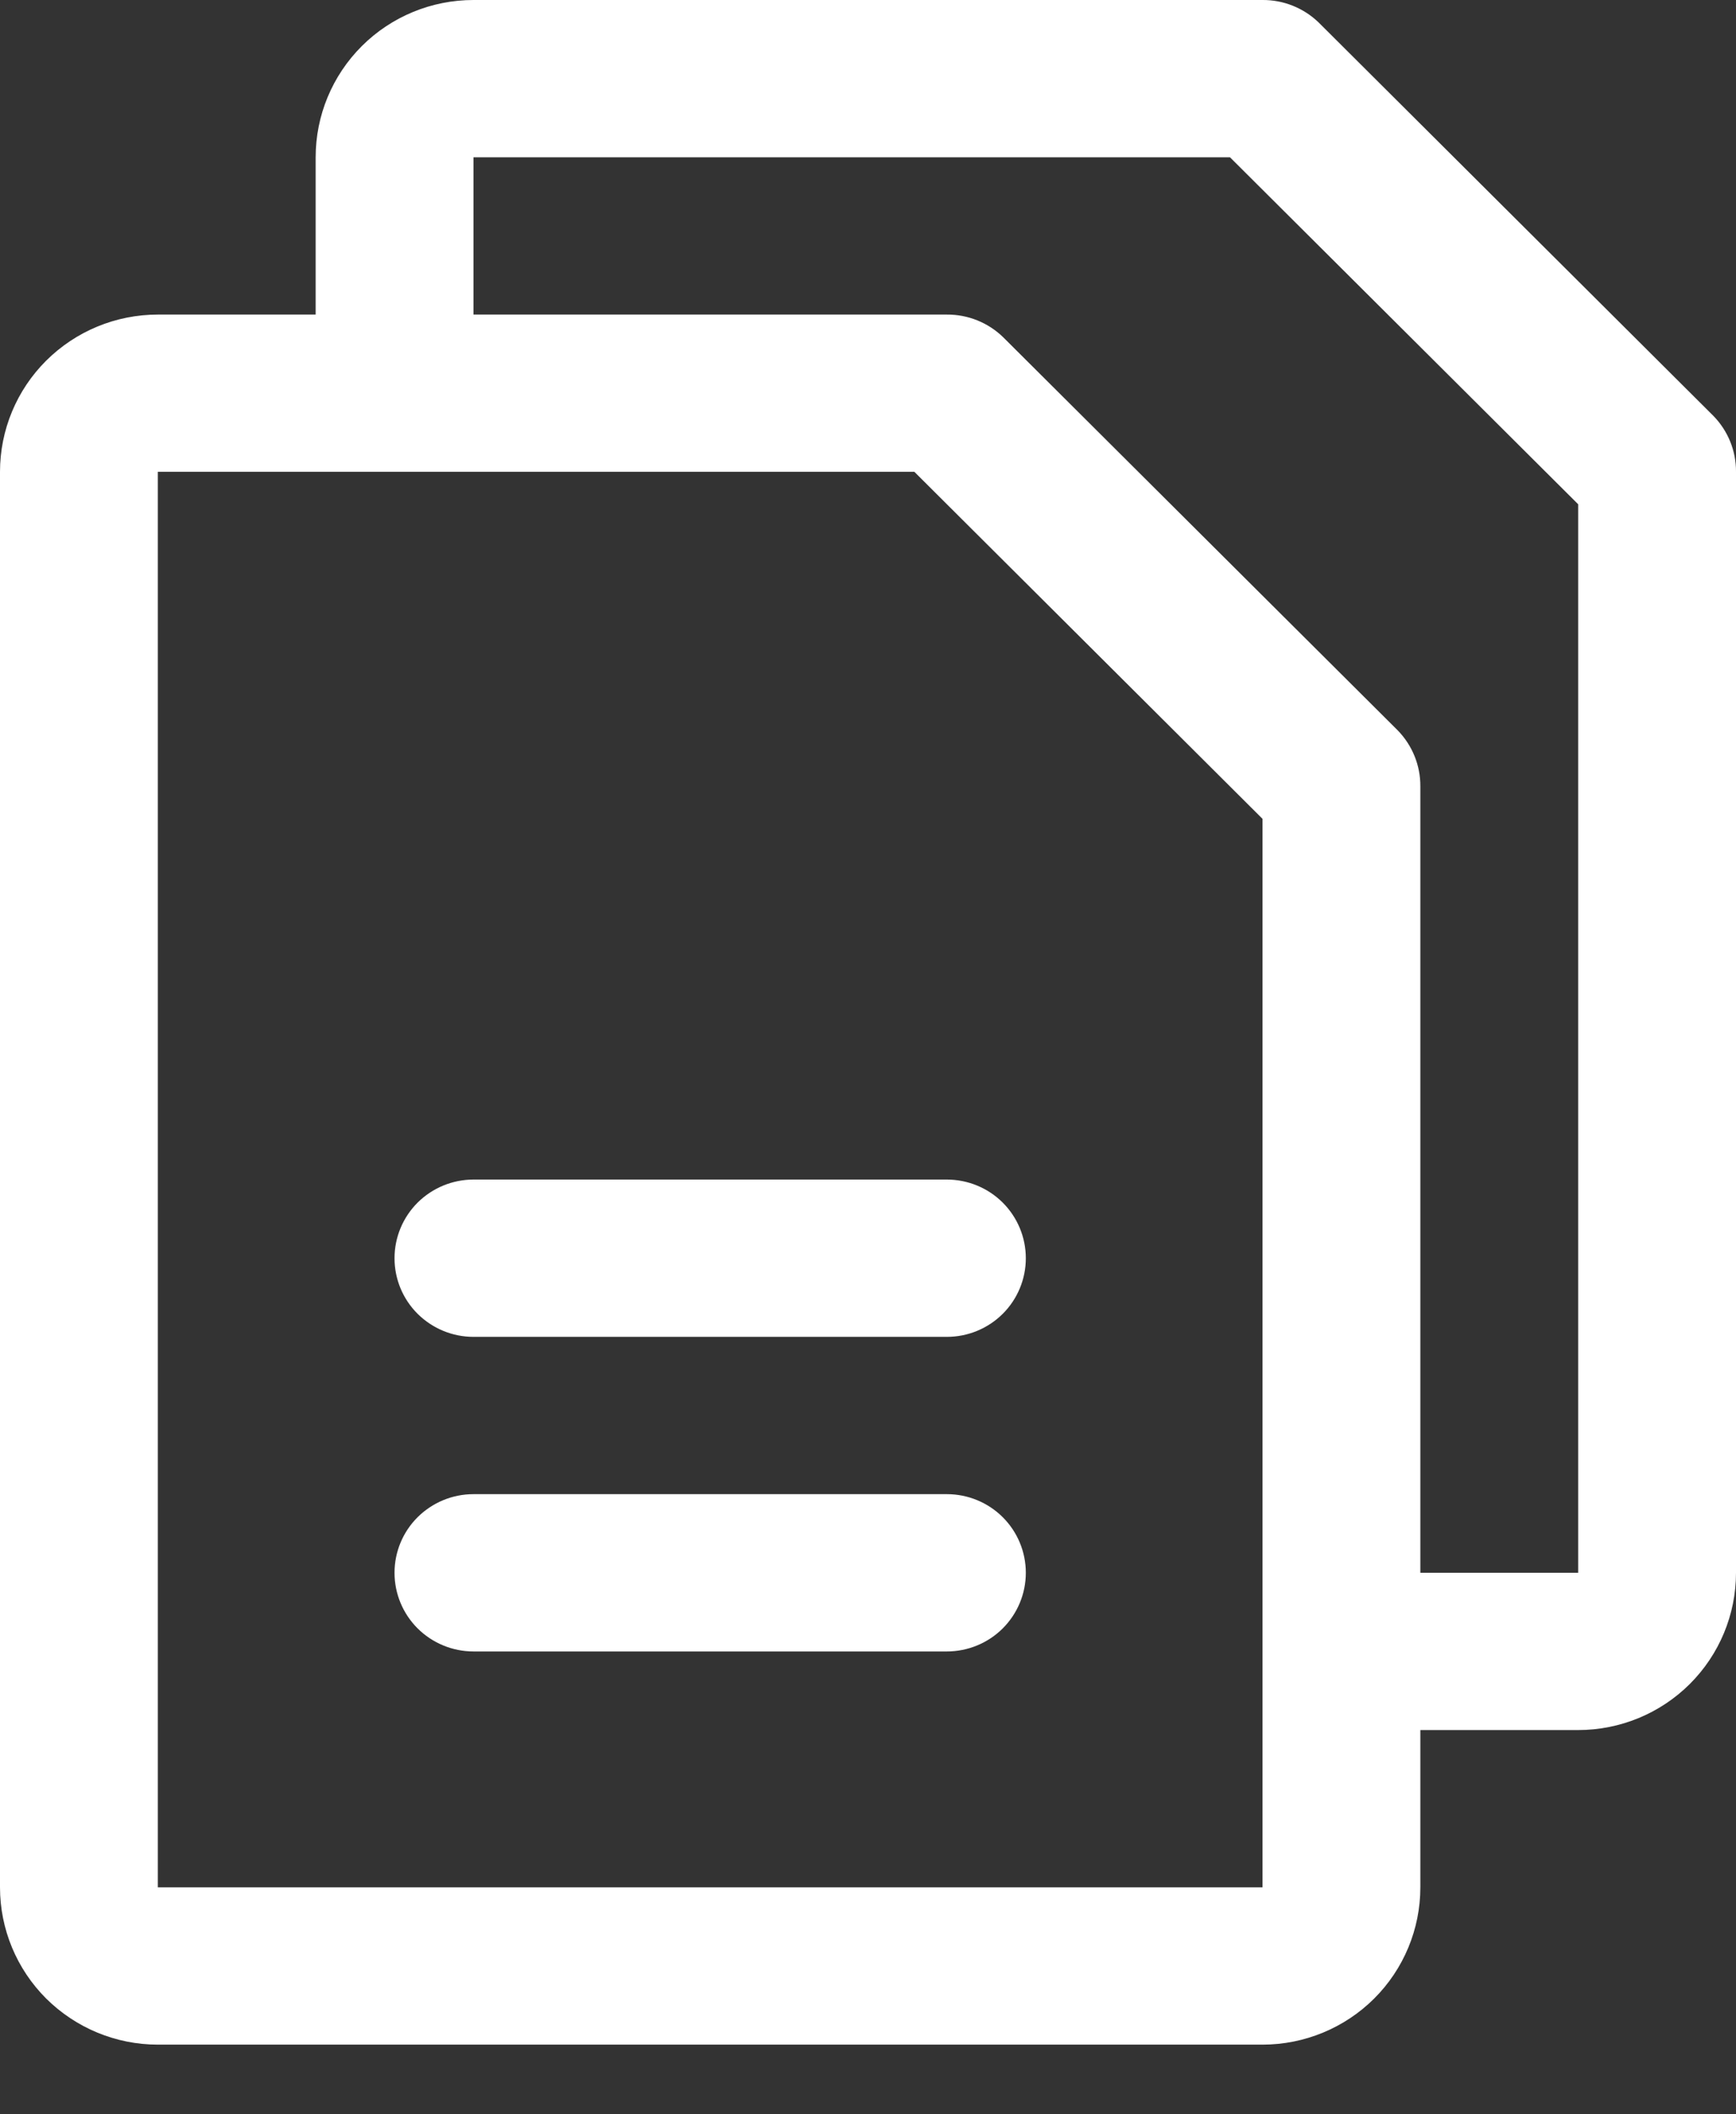 <svg width="23" height="28" viewBox="0 0 23 28" fill="none" xmlns="http://www.w3.org/2000/svg">
<rect x="0" y="0" width="23" height="28" fill="#333333" stroke="none"/>
<path id="Vector" d="M22.699 5.506L17.472 0.299C17.273 0.106 17.005 -0.002 16.727 1.67799e-05H6.273C5.718 1.67799e-05 5.186 0.219 4.794 0.61C4.402 1.001 4.182 1.53 4.182 2.083V4.166H2.091C1.536 4.166 1.005 4.385 0.612 4.776C0.22 5.166 0 5.696 0 6.248V24.994C0 25.546 0.22 26.076 0.612 26.467C1.005 26.857 1.536 27.077 2.091 27.077H16.727C17.282 27.077 17.814 26.857 18.206 26.467C18.598 26.076 18.818 25.546 18.818 24.994V22.911H20.909C21.464 22.911 21.995 22.692 22.388 22.301C22.78 21.91 23 21.381 23 20.828V6.248C23.002 5.971 22.894 5.705 22.699 5.506ZM16.727 24.994H2.091V6.248H12.114L16.727 10.844V24.994ZM20.909 20.828H18.818V10.414C18.82 10.137 18.712 9.871 18.518 9.672L13.29 4.465C13.091 4.272 12.824 4.164 12.545 4.166H6.273V2.083H16.296L20.909 6.678V20.828ZM13.591 16.663C13.591 16.939 13.481 17.204 13.285 17.399C13.089 17.594 12.823 17.704 12.545 17.704H6.273C5.995 17.704 5.73 17.594 5.533 17.399C5.337 17.204 5.227 16.939 5.227 16.663C5.227 16.386 5.337 16.122 5.533 15.926C5.73 15.731 5.995 15.621 6.273 15.621H12.545C12.823 15.621 13.089 15.731 13.285 15.926C13.481 16.122 13.591 16.386 13.591 16.663ZM13.591 20.828C13.591 21.105 13.481 21.369 13.285 21.565C13.089 21.76 12.823 21.87 12.545 21.87H6.273C5.995 21.87 5.73 21.76 5.533 21.565C5.337 21.369 5.227 21.105 5.227 20.828C5.227 20.552 5.337 20.287 5.533 20.092C5.73 19.897 5.995 19.787 6.273 19.787H12.545C12.823 19.787 13.089 19.897 13.285 20.092C13.481 20.287 13.591 20.552 13.591 20.828Z" fill="white"/>
</svg>

